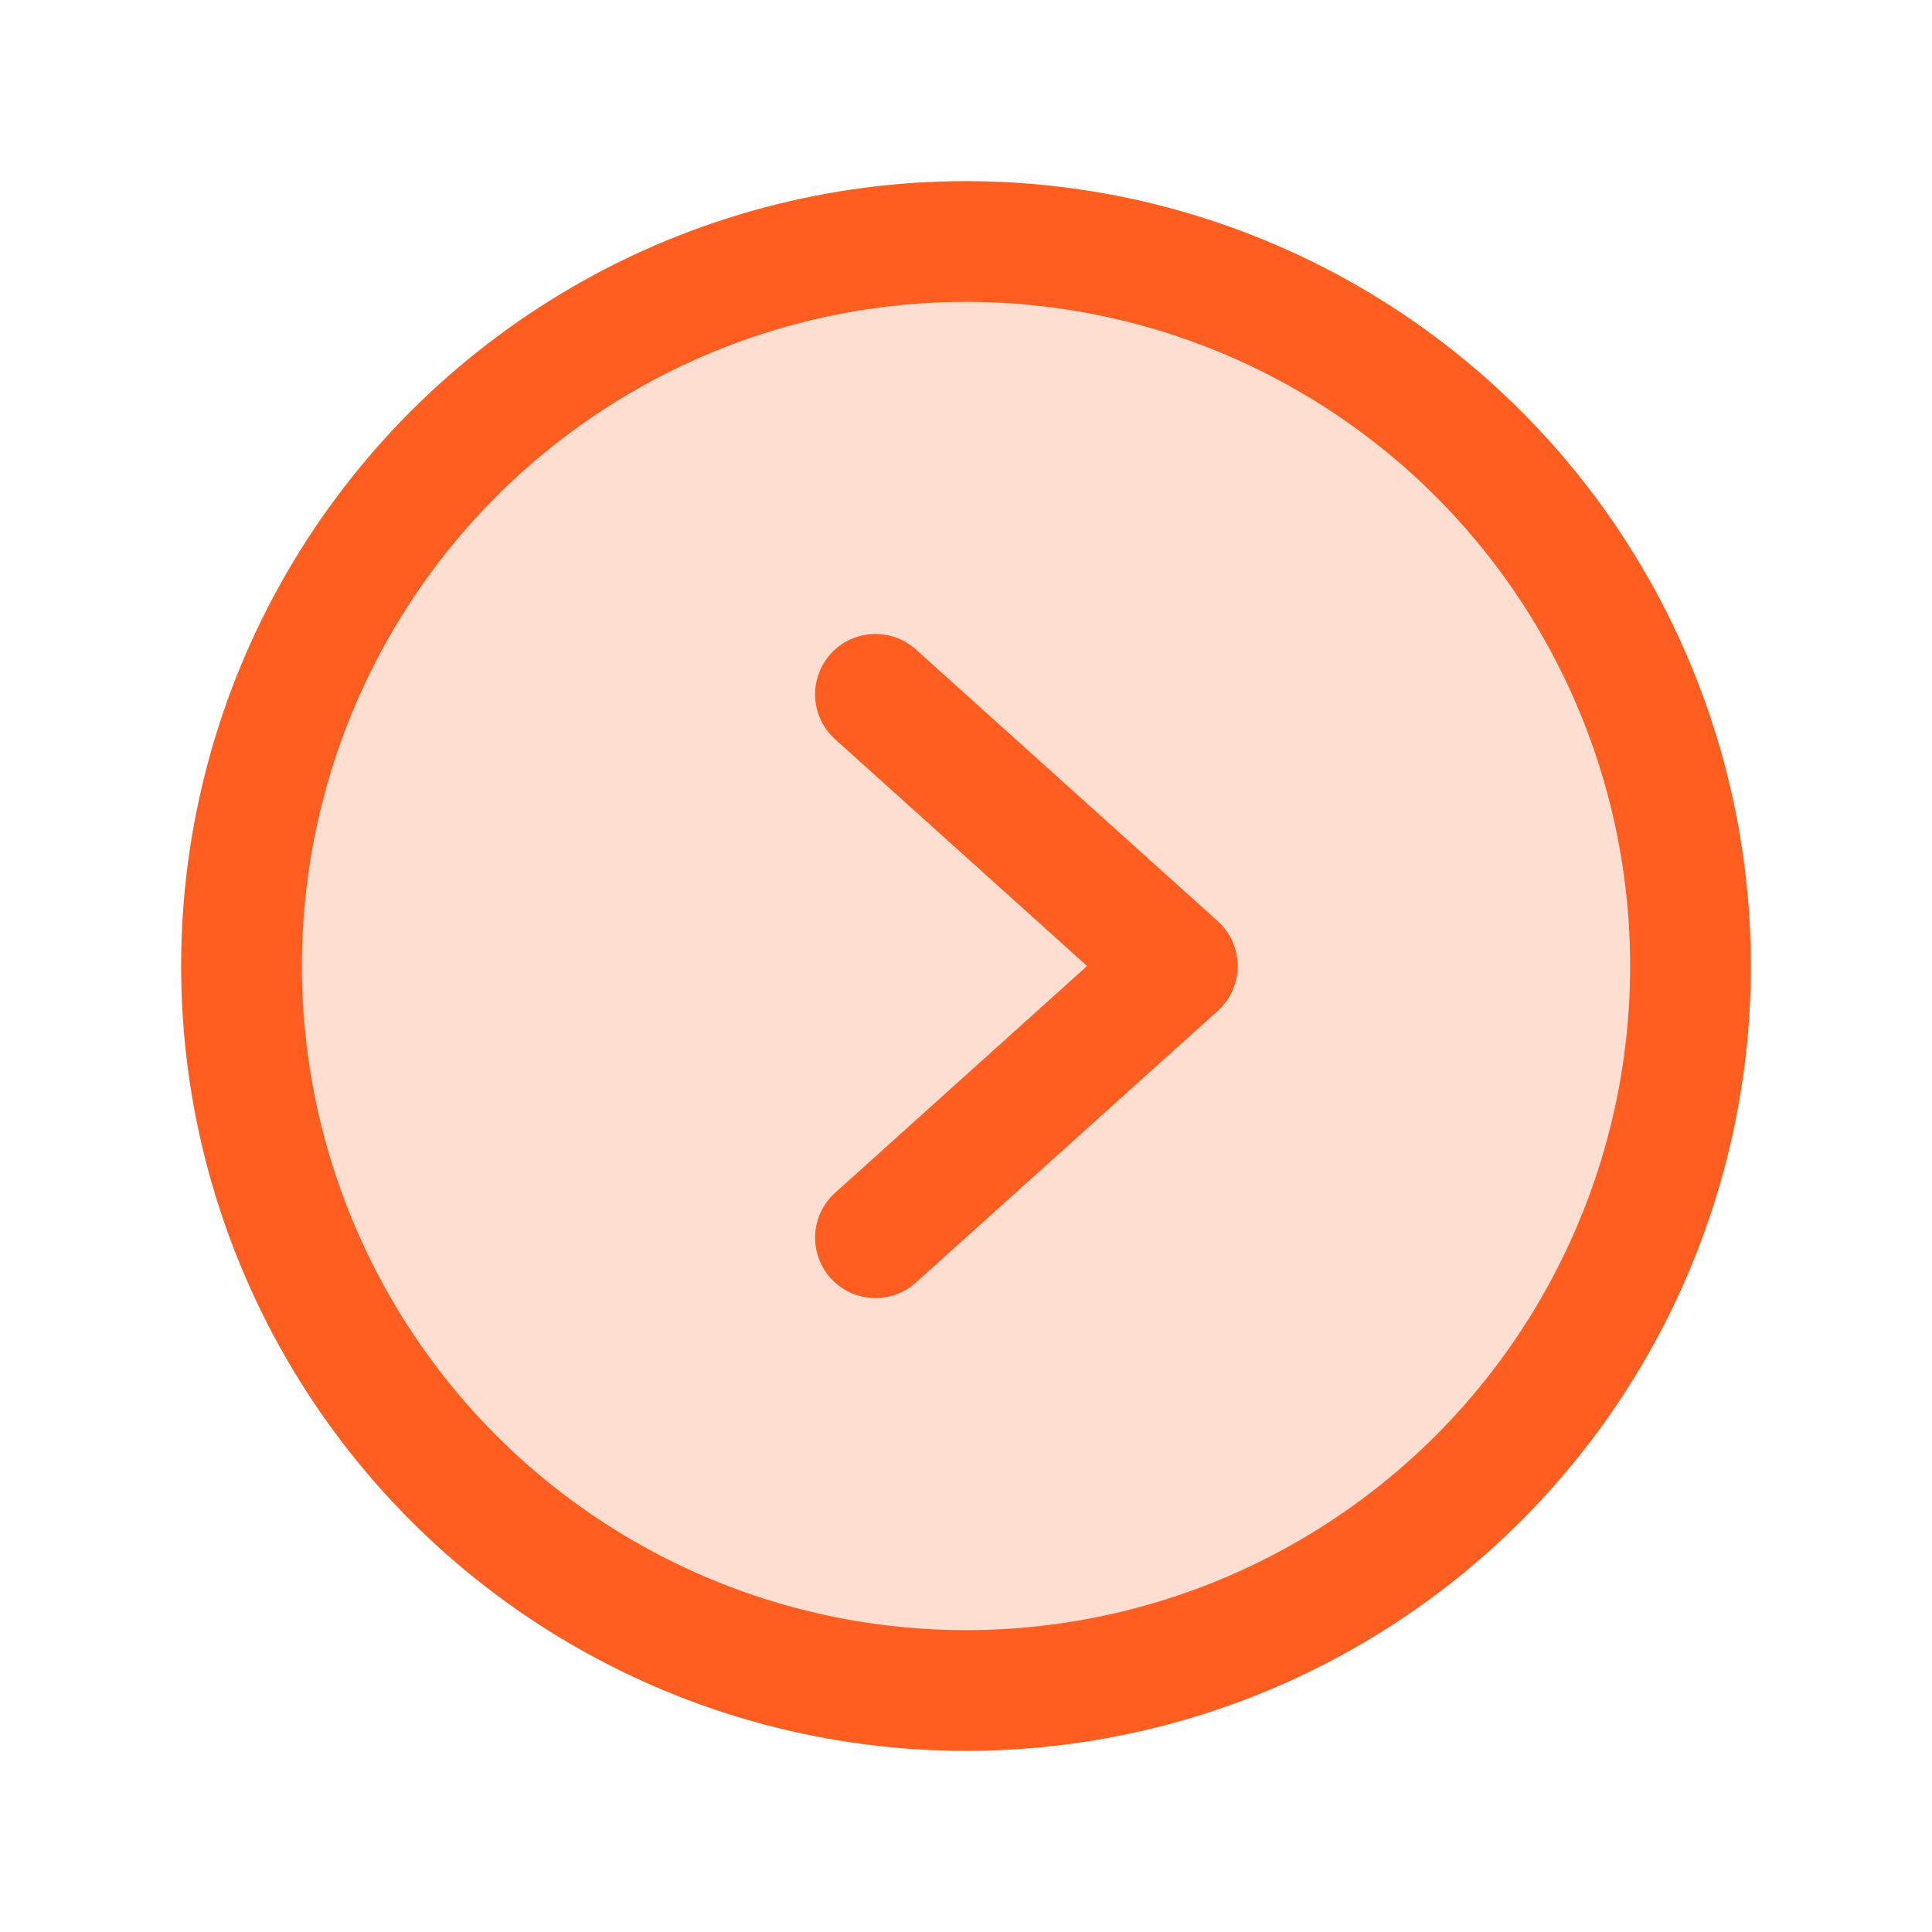 <svg xmlns="http://www.w3.org/2000/svg" width="192" height="192" fill="#ff5e20" viewBox="0 0 256 256">
    <rect width="256" height="256" fill="none"></rect>
    <circle cx="128" cy="128" r="96" opacity="0.2"></circle>
    <circle cx="128" cy="128" r="96" fill="none" stroke="#ff5e20" stroke-miterlimit="10" stroke-width="16"></circle>
    <polyline points="116 92 156 128 116 164" fill="none" stroke="#ff5e20" stroke-linecap="round"
              stroke-linejoin="round" stroke-width="16"></polyline>
</svg>